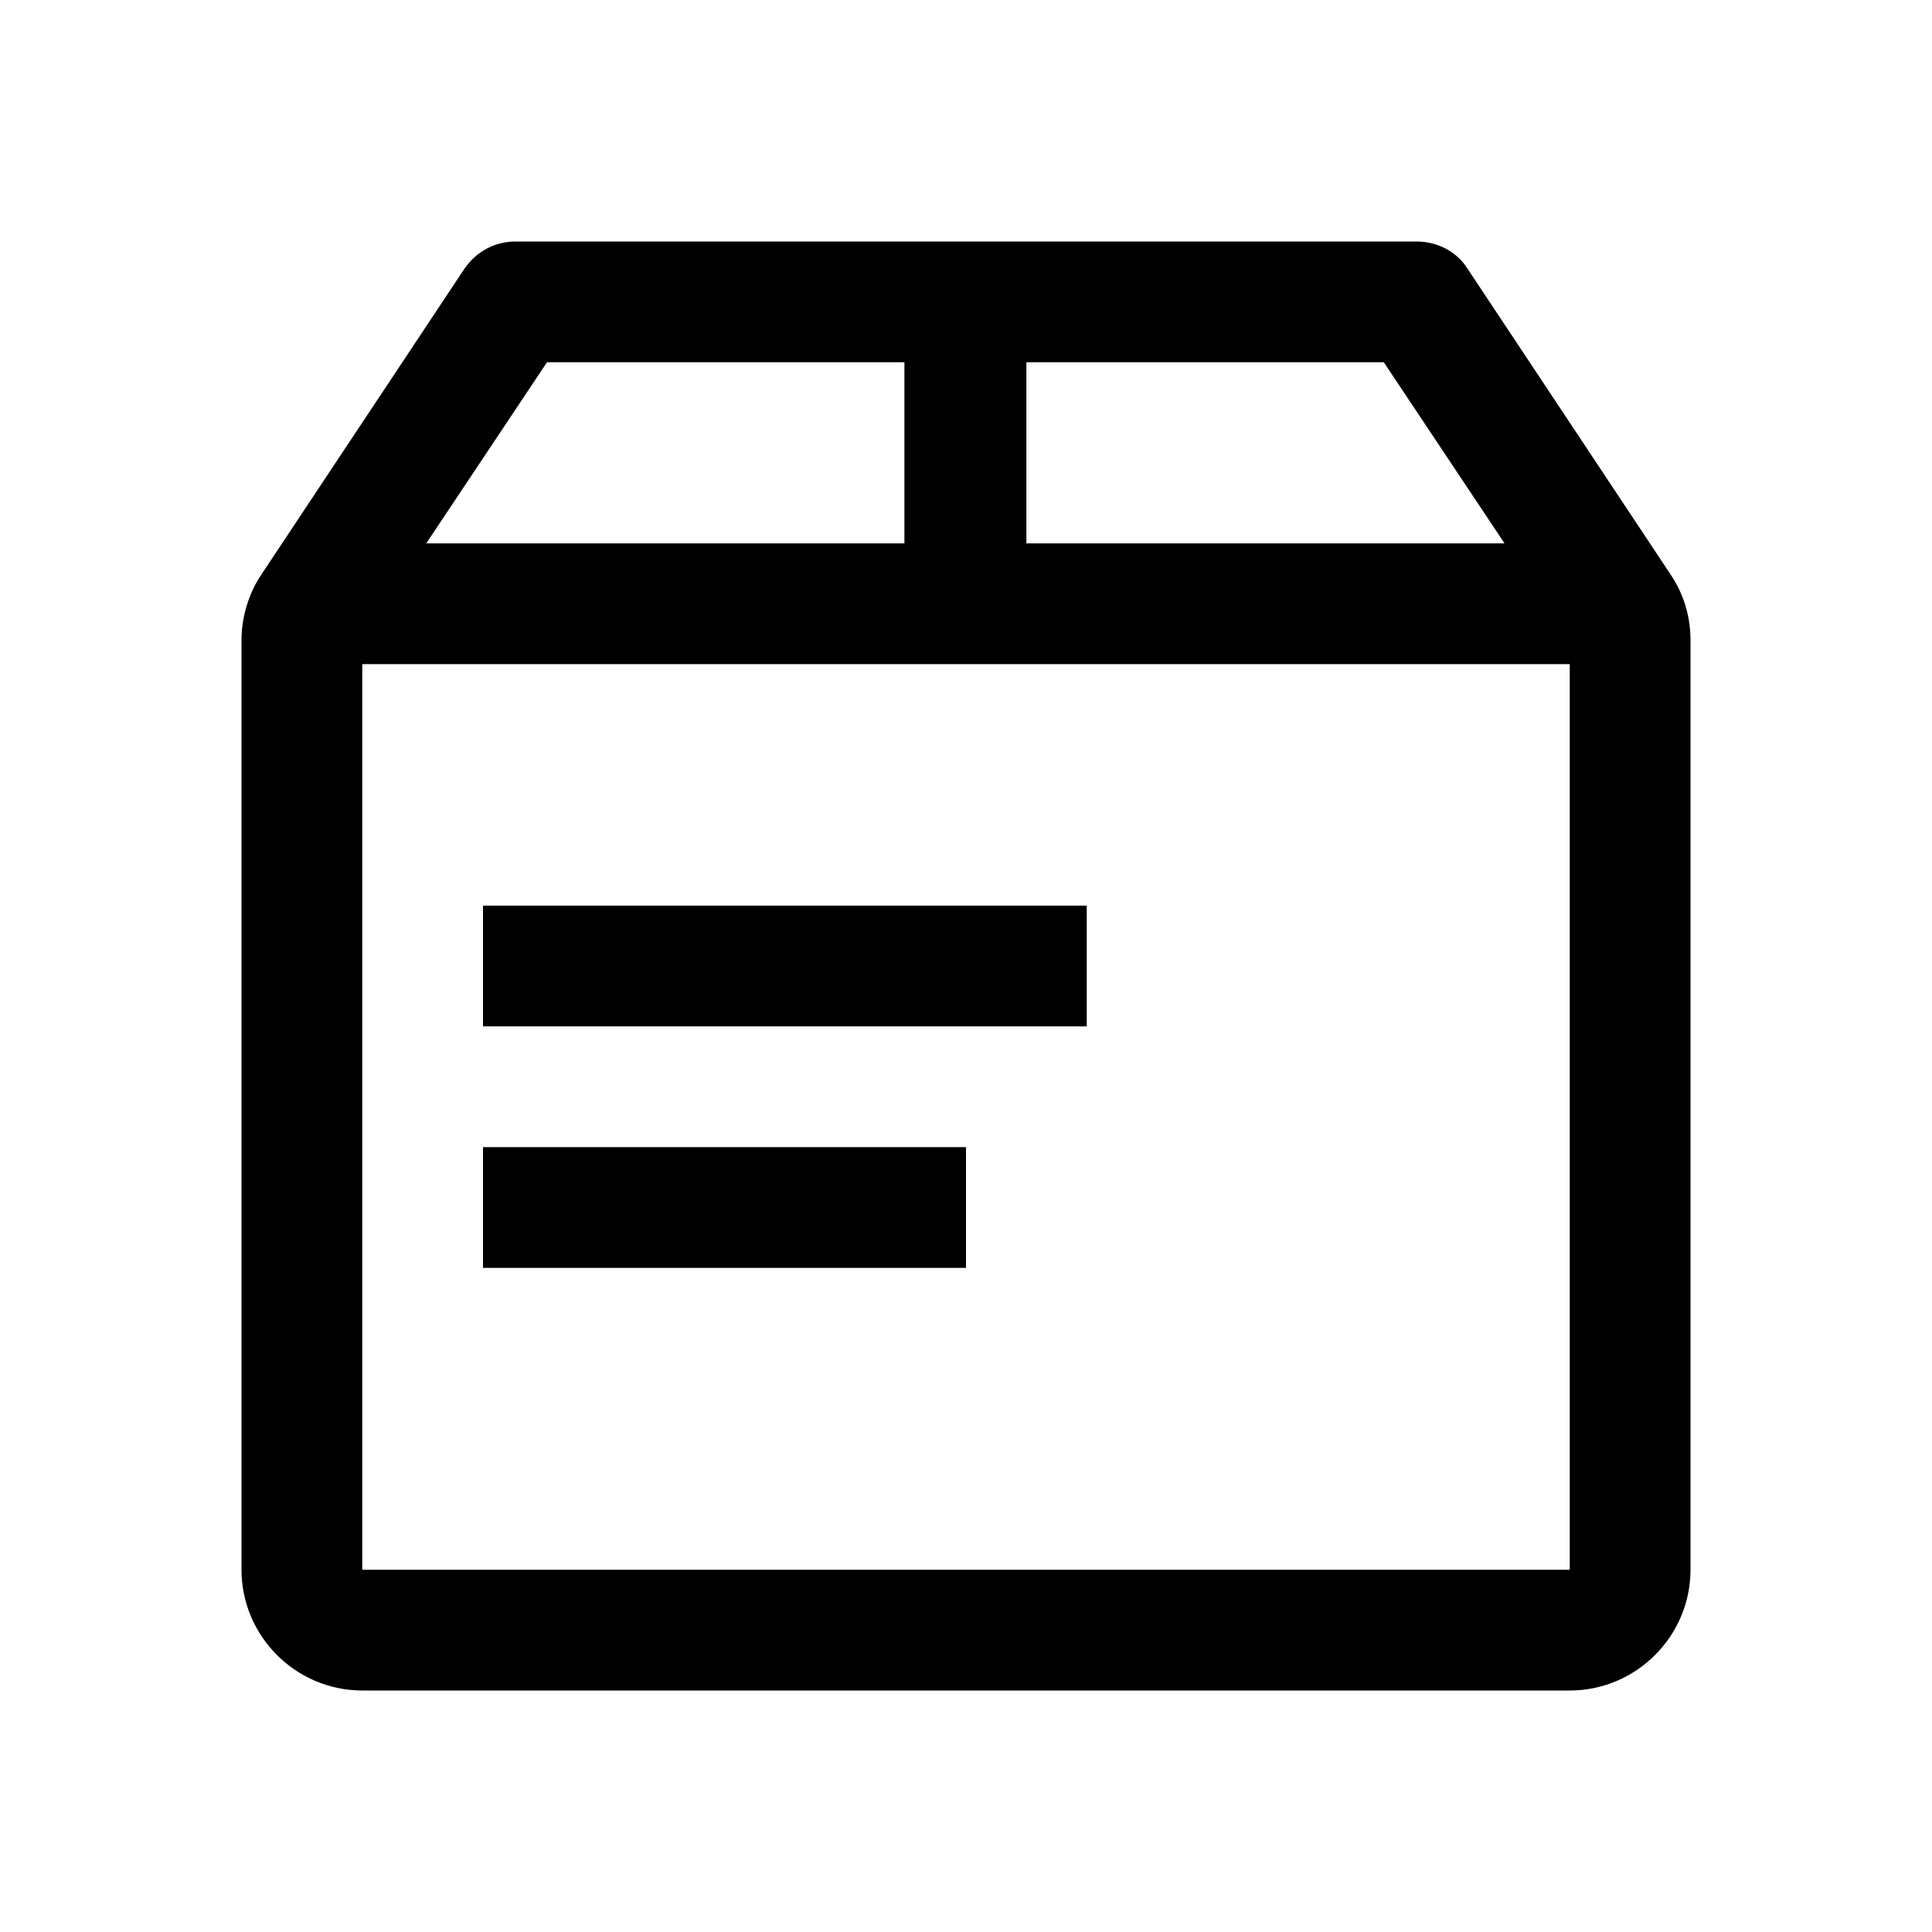 <svg
  width="48"
  height="48"
  viewBox="0 0 48 48"
  xmlns="http://www.w3.org/2000/svg"
>
<path d="M27 22.5H12V25.5H27V22.5Z" fill-rule="evenodd" />
<path d="M24 28.5H12V31.5H24V28.5Z" fill-rule="evenodd" />
<path
    fill-rule="evenodd"
    clip-rule="evenodd"
    d="M36.45 6.66L41.49 14.25C41.82 14.73 42 15.3 42 15.9V39C42 40.65 40.65 42 39 42H9C7.35 42 6 40.65 6 39V15.9C6 15.33 6.18 14.73 6.51 14.25L11.55 6.66C11.85 6.24 12.3 6 12.81 6H35.19C35.7 6 36.18 6.24 36.45 6.66ZM25.5 13.5H37.38L34.38 9H25.5V13.5ZM22.47 9H13.59L10.59 13.5H22.47V9ZM9 39H39V16.5H9V39Z"
  />
</svg>
